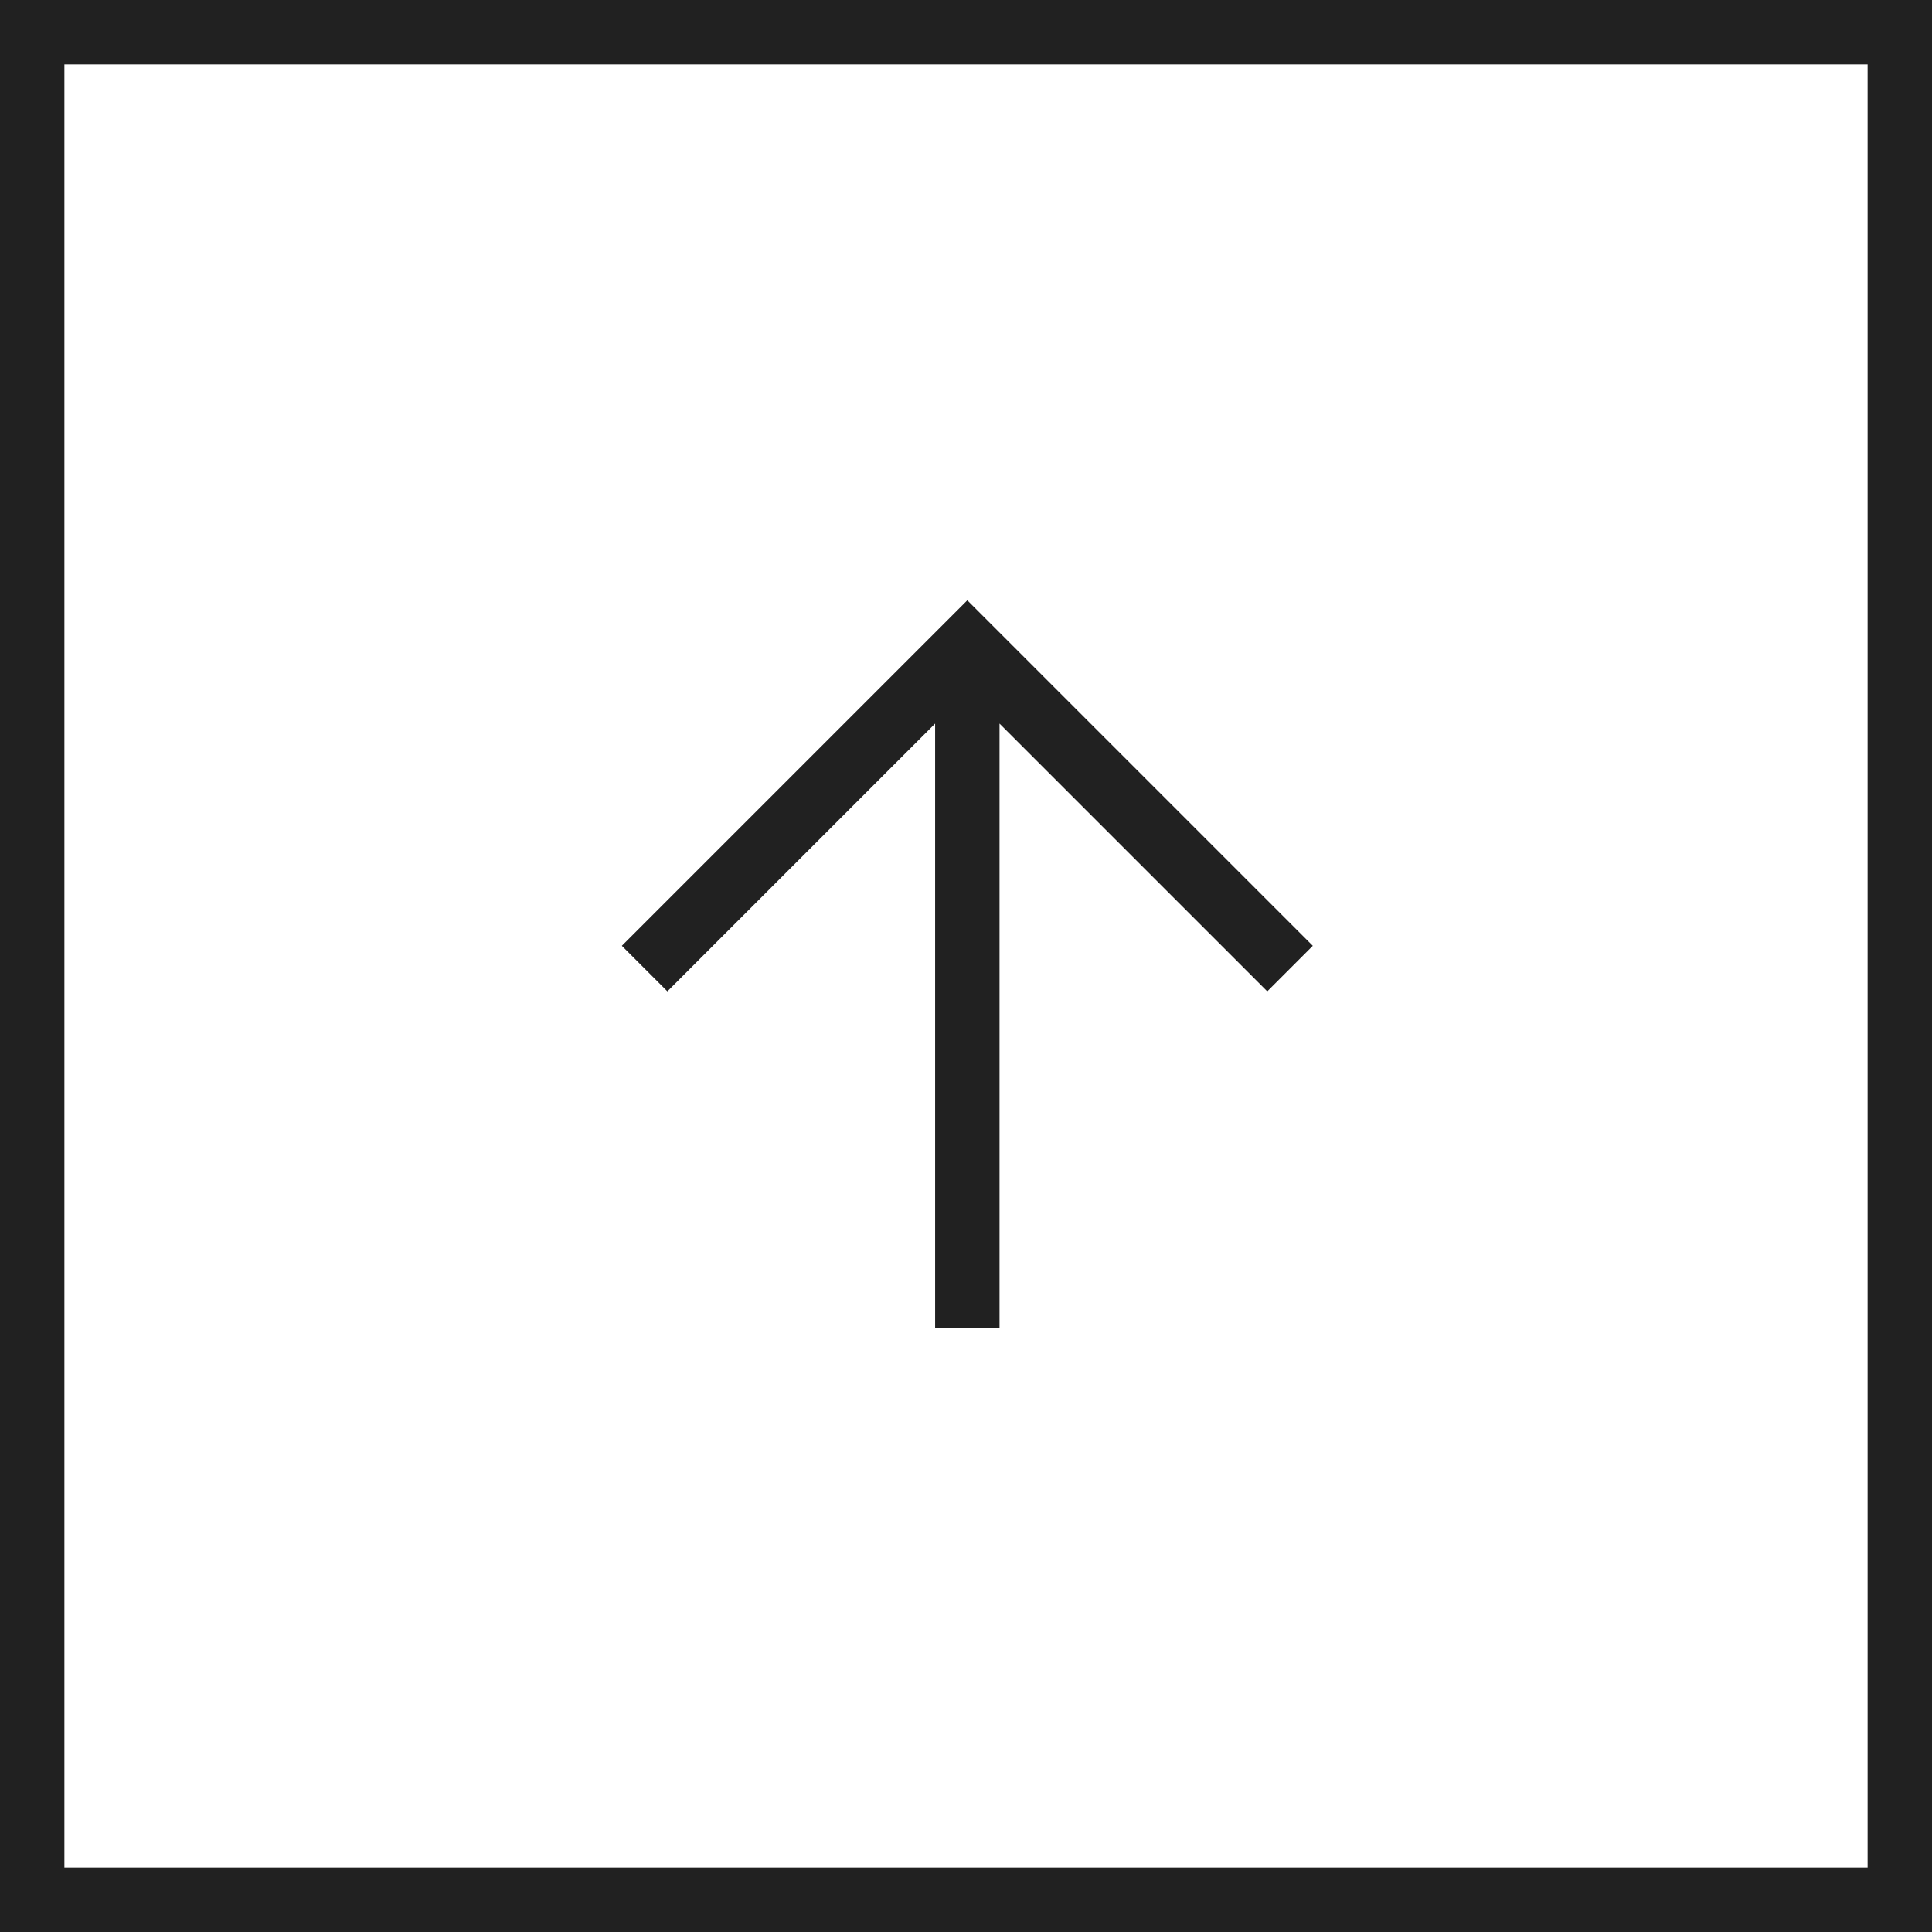 <svg width="60" height="60" viewBox="0 0 60 60" fill="none" xmlns="http://www.w3.org/2000/svg">
<g id="state=standard, color=dark">
<g id="arrow-forward-sharp" clip-path="url(#clip0_96_164)">
<path id="Vector" d="M20.726 29.373L30.041 20.058L39.356 29.373M30.041 21.352V40.241" stroke="#212121" stroke-width="2" stroke-miterlimit="10" stroke-linecap="square"/>
</g>
<rect x="1" y="1" width="58" height="58" stroke="#212121" stroke-width="2"/>
</g>
<defs>
<clipPath id="clip0_96_164">
<rect width="24" height="22" fill="white" transform="translate(41 18) rotate(90)"/>
</clipPath>
</defs>
</svg>
